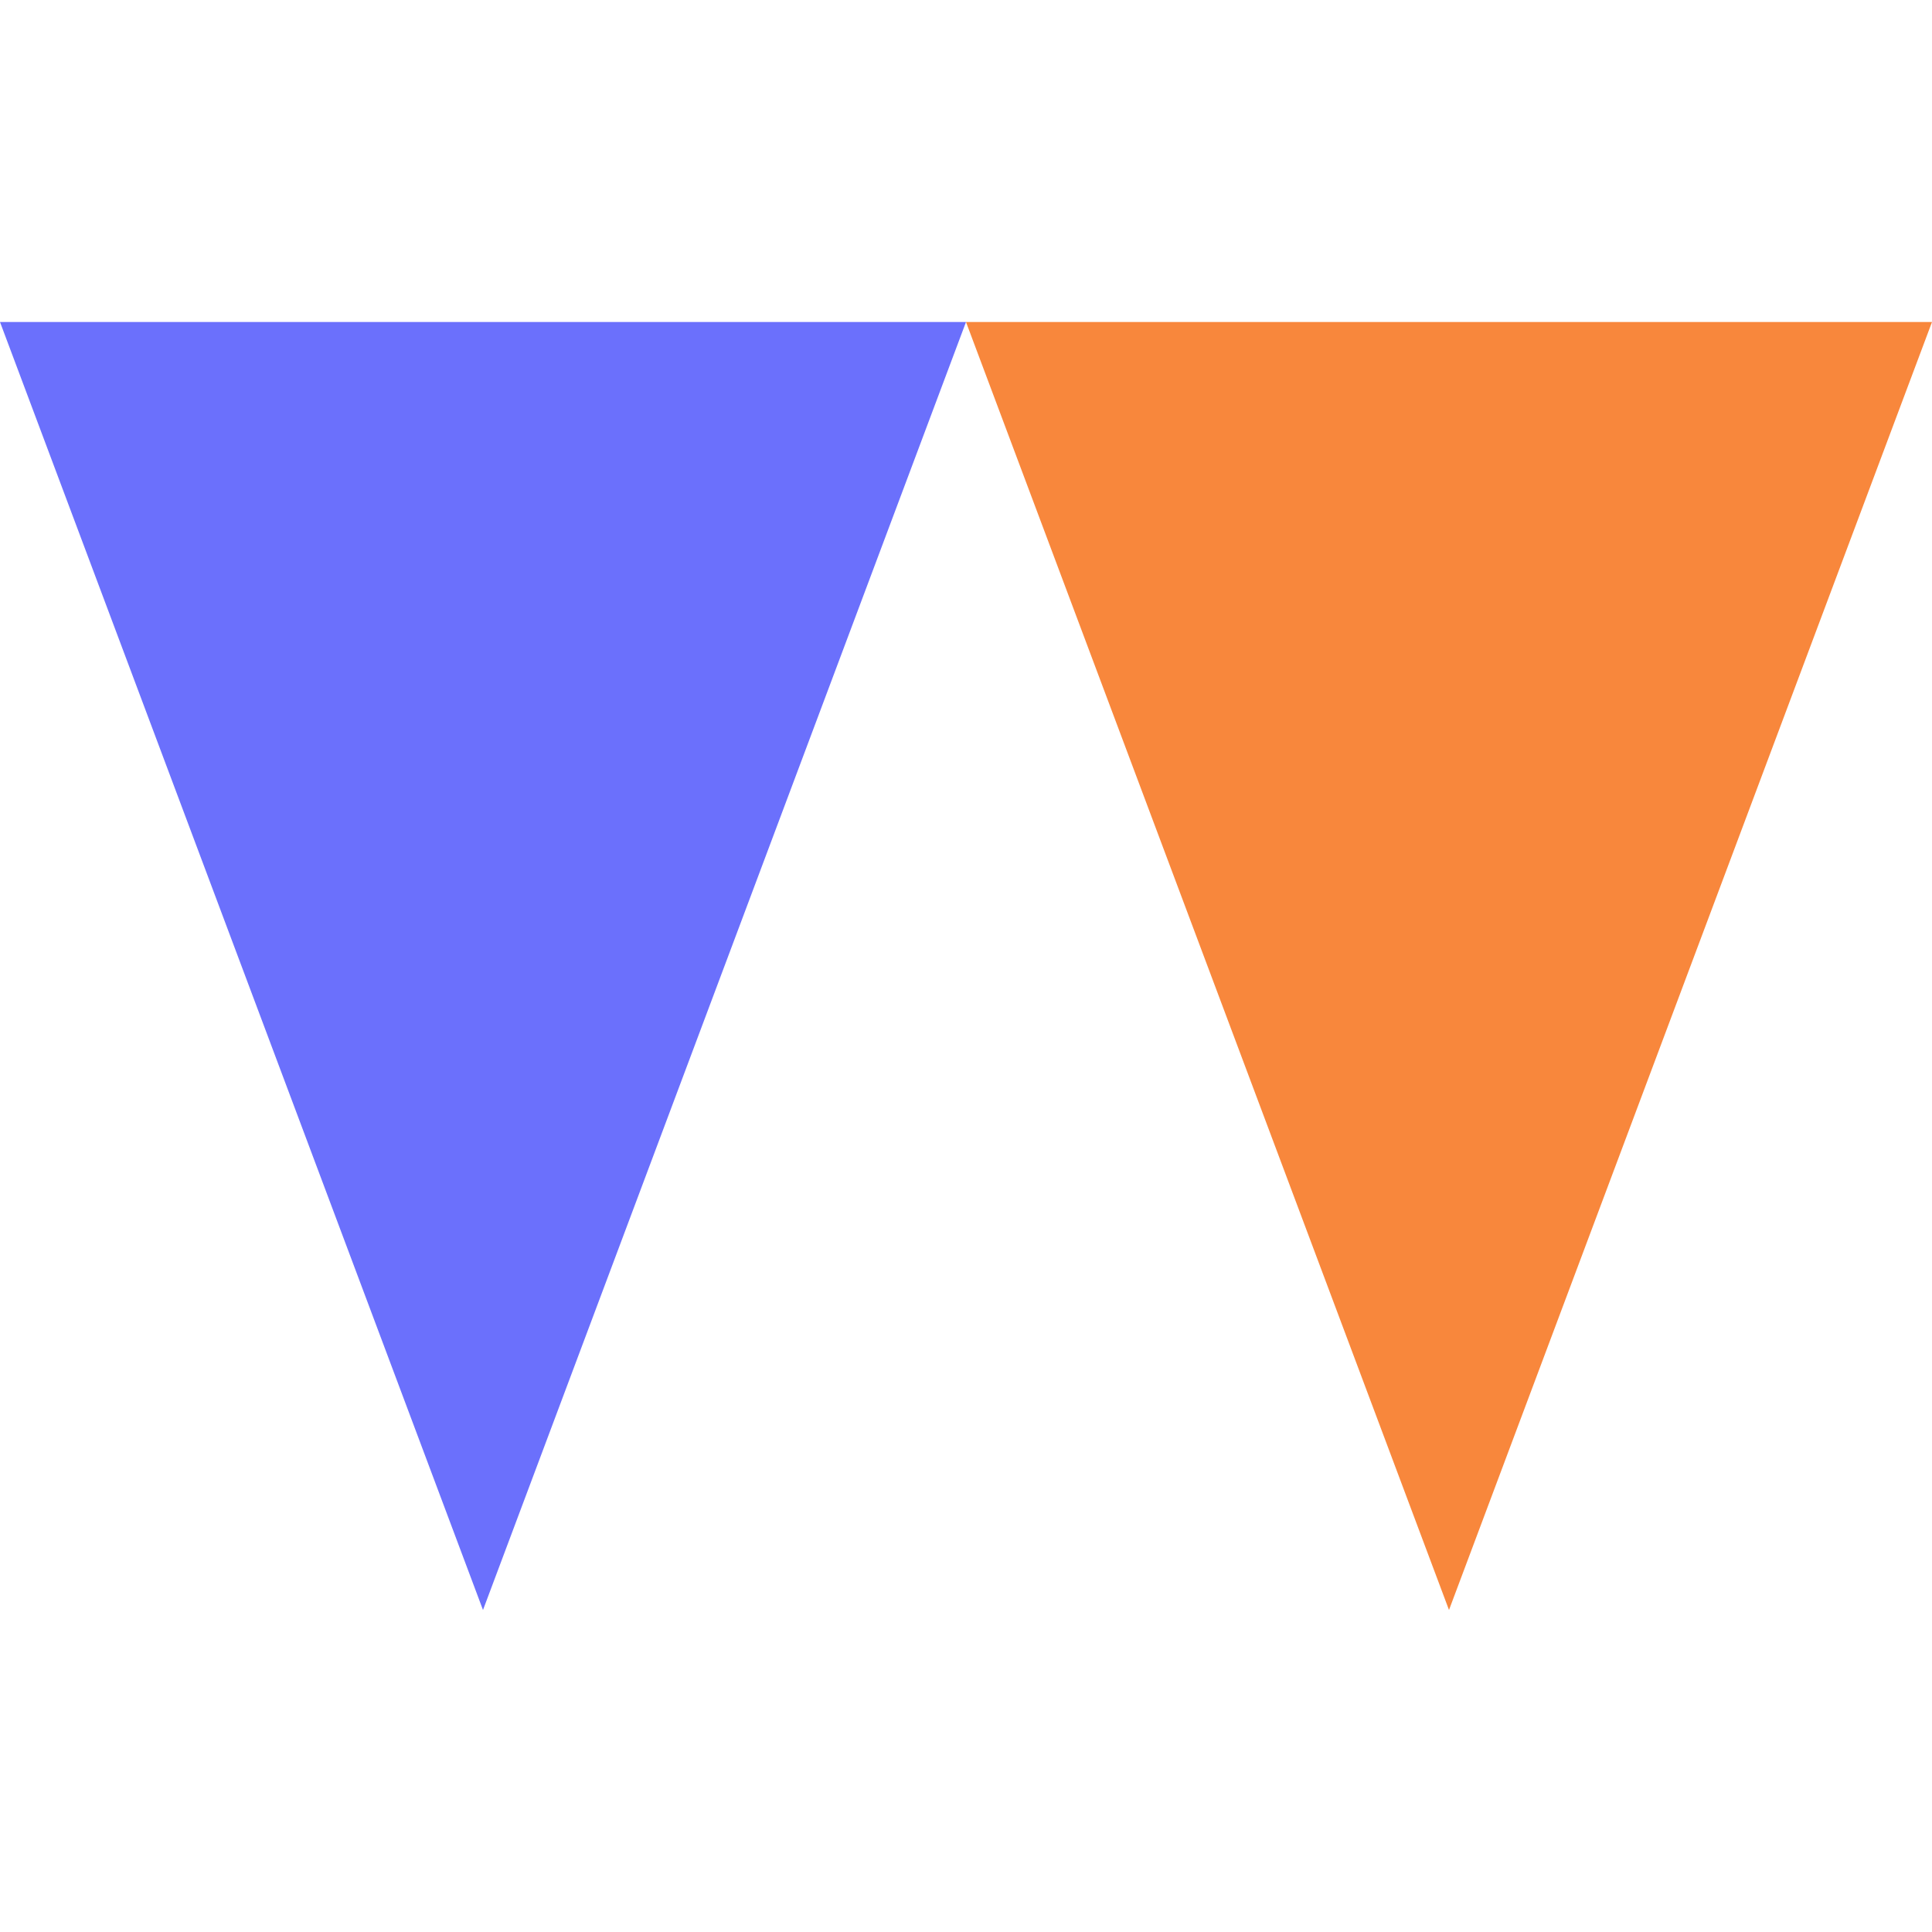 <svg width="30" height="30" viewBox="0 0 30 30" fill="none" xmlns="http://www.w3.org/2000/svg">
    <g clip-path="url(#clip0)">
        <path d="M0 5L15 5L7.5 25L0 5Z" fill="#6B70FC"/>
        <path d="M15 5L30 5L22.5 25L15 5Z" fill="#F8873C"/>
    </g>
    <defs>
        <clipPath id="clip0">
            <path d="M0 0H30V30H0V0Z" fill="white"/>
        </clipPath>
    </defs>
</svg>
